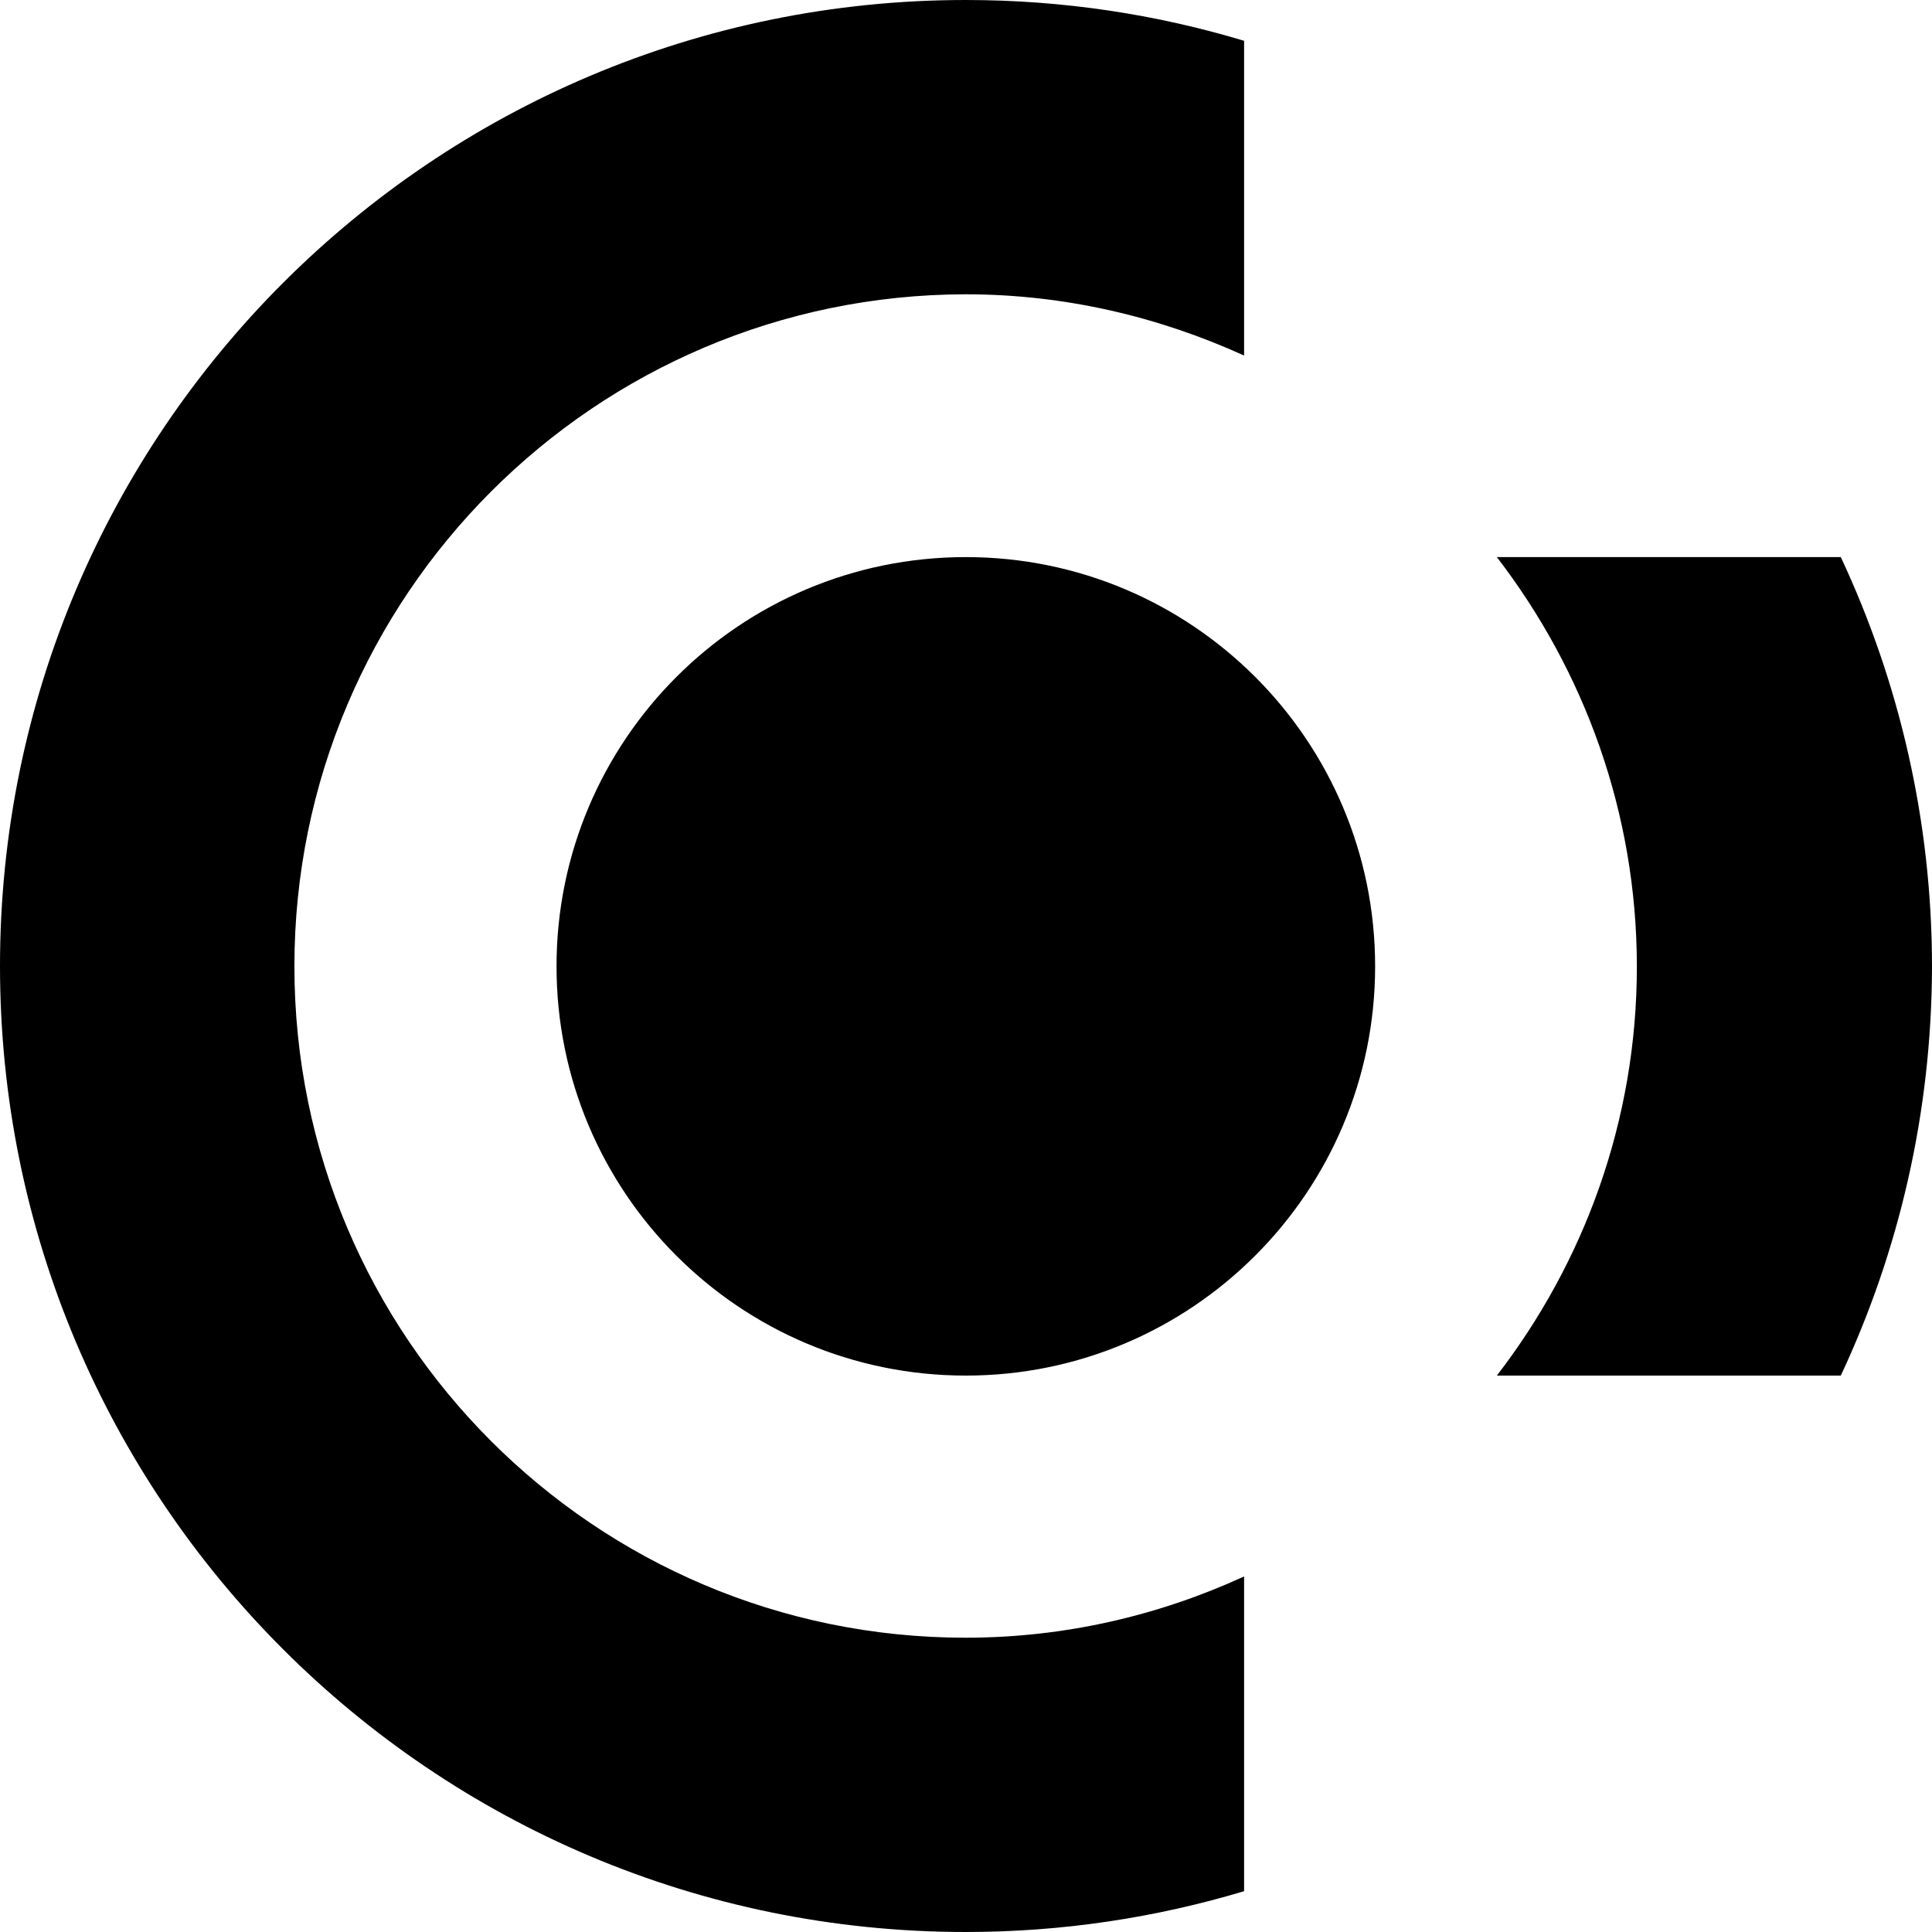 <svg viewBox="0 0 34 34" fill="none" xmlns="http://www.w3.org/2000/svg" class="me-1">
  <path d="M5.181 17.006C5.181 23.528 10.47 28.821 16.991 28.821C18.741 28.821 20.396 28.43 21.894 27.743V33.282C20.339 33.748 18.697 34 16.997 34C7.608 34 0 26.388 0 17C0 7.612 7.614 0 16.997 0C18.703 0 20.346 0.252 21.894 0.718V6.257C20.396 5.576 18.741 5.179 16.991 5.179C10.47 5.192 5.181 10.485 5.181 17.006ZM16.997 24.208C13.016 24.208 9.794 20.982 9.794 17.006C9.794 13.03 13.016 9.804 16.997 9.804C20.977 9.804 24.2 13.03 24.2 17.006C24.2 20.982 20.971 24.208 16.997 24.208ZM32.395 24.208H26.342C27.877 22.217 28.806 19.722 28.806 17.013C28.806 14.297 27.877 11.802 26.342 9.804H32.395C33.419 11.991 34 14.435 34 17.013C33.994 19.583 33.419 22.022 32.395 24.208Z" fill="black"></path>
</svg>
